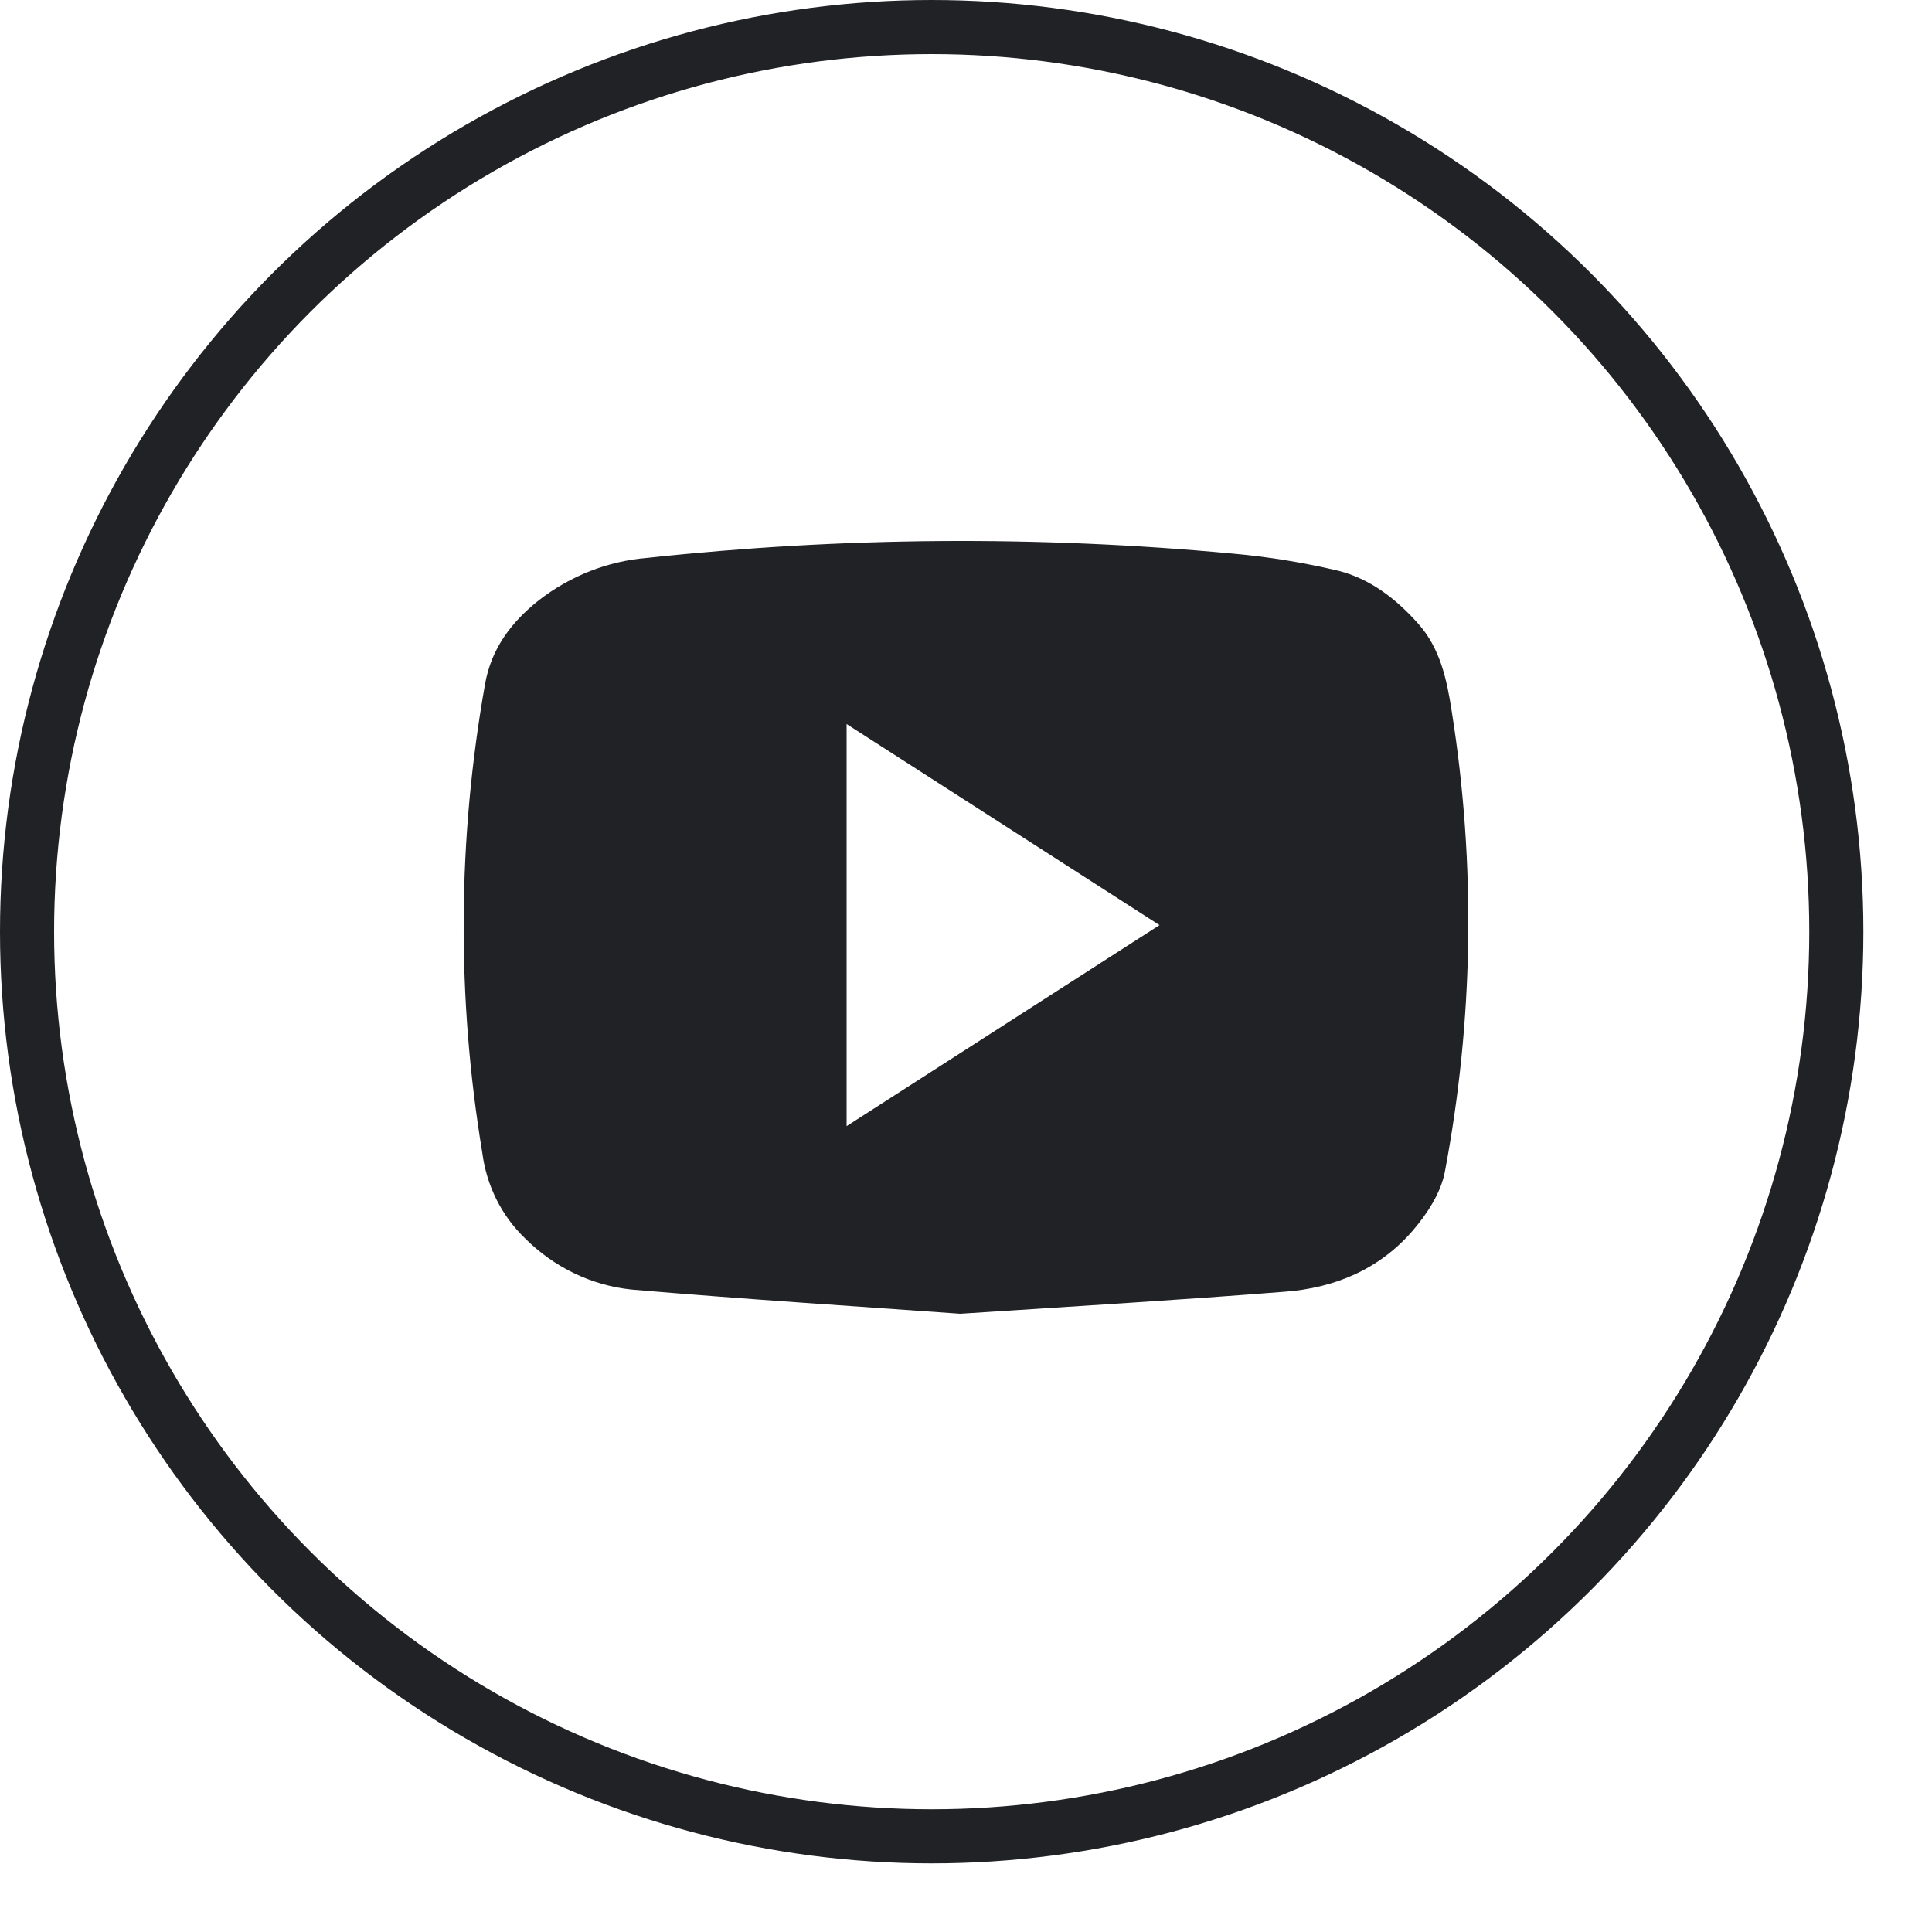 <svg width="25" height="25" viewBox="0 0 25 25" fill="none" xmlns="http://www.w3.org/2000/svg">
<circle cx="12.056" cy="12.056" r="11.706" stroke="#212225" stroke-width="0.7"/>
<path d="M12.426 17C11.045 16.901 9.61 16.81 8.174 16.687C7.656 16.634 7.17 16.4 6.793 16.023C6.491 15.733 6.296 15.343 6.241 14.918C5.908 12.911 5.92 10.858 6.276 8.855C6.358 8.387 6.621 8.047 6.969 7.77C7.379 7.451 7.866 7.26 8.375 7.219C10.895 6.947 13.434 6.928 15.958 7.164C16.415 7.205 16.869 7.279 17.316 7.385C17.723 7.487 18.061 7.744 18.348 8.066C18.636 8.387 18.722 8.791 18.786 9.208C19.099 11.183 19.068 13.201 18.696 15.165C18.644 15.438 18.465 15.71 18.281 15.924C17.845 16.43 17.262 16.668 16.622 16.715C15.249 16.824 13.871 16.905 12.426 17ZM10.955 14.572L15.004 11.971L10.955 9.369V14.572Z" fill="#212225"/>
</svg>
